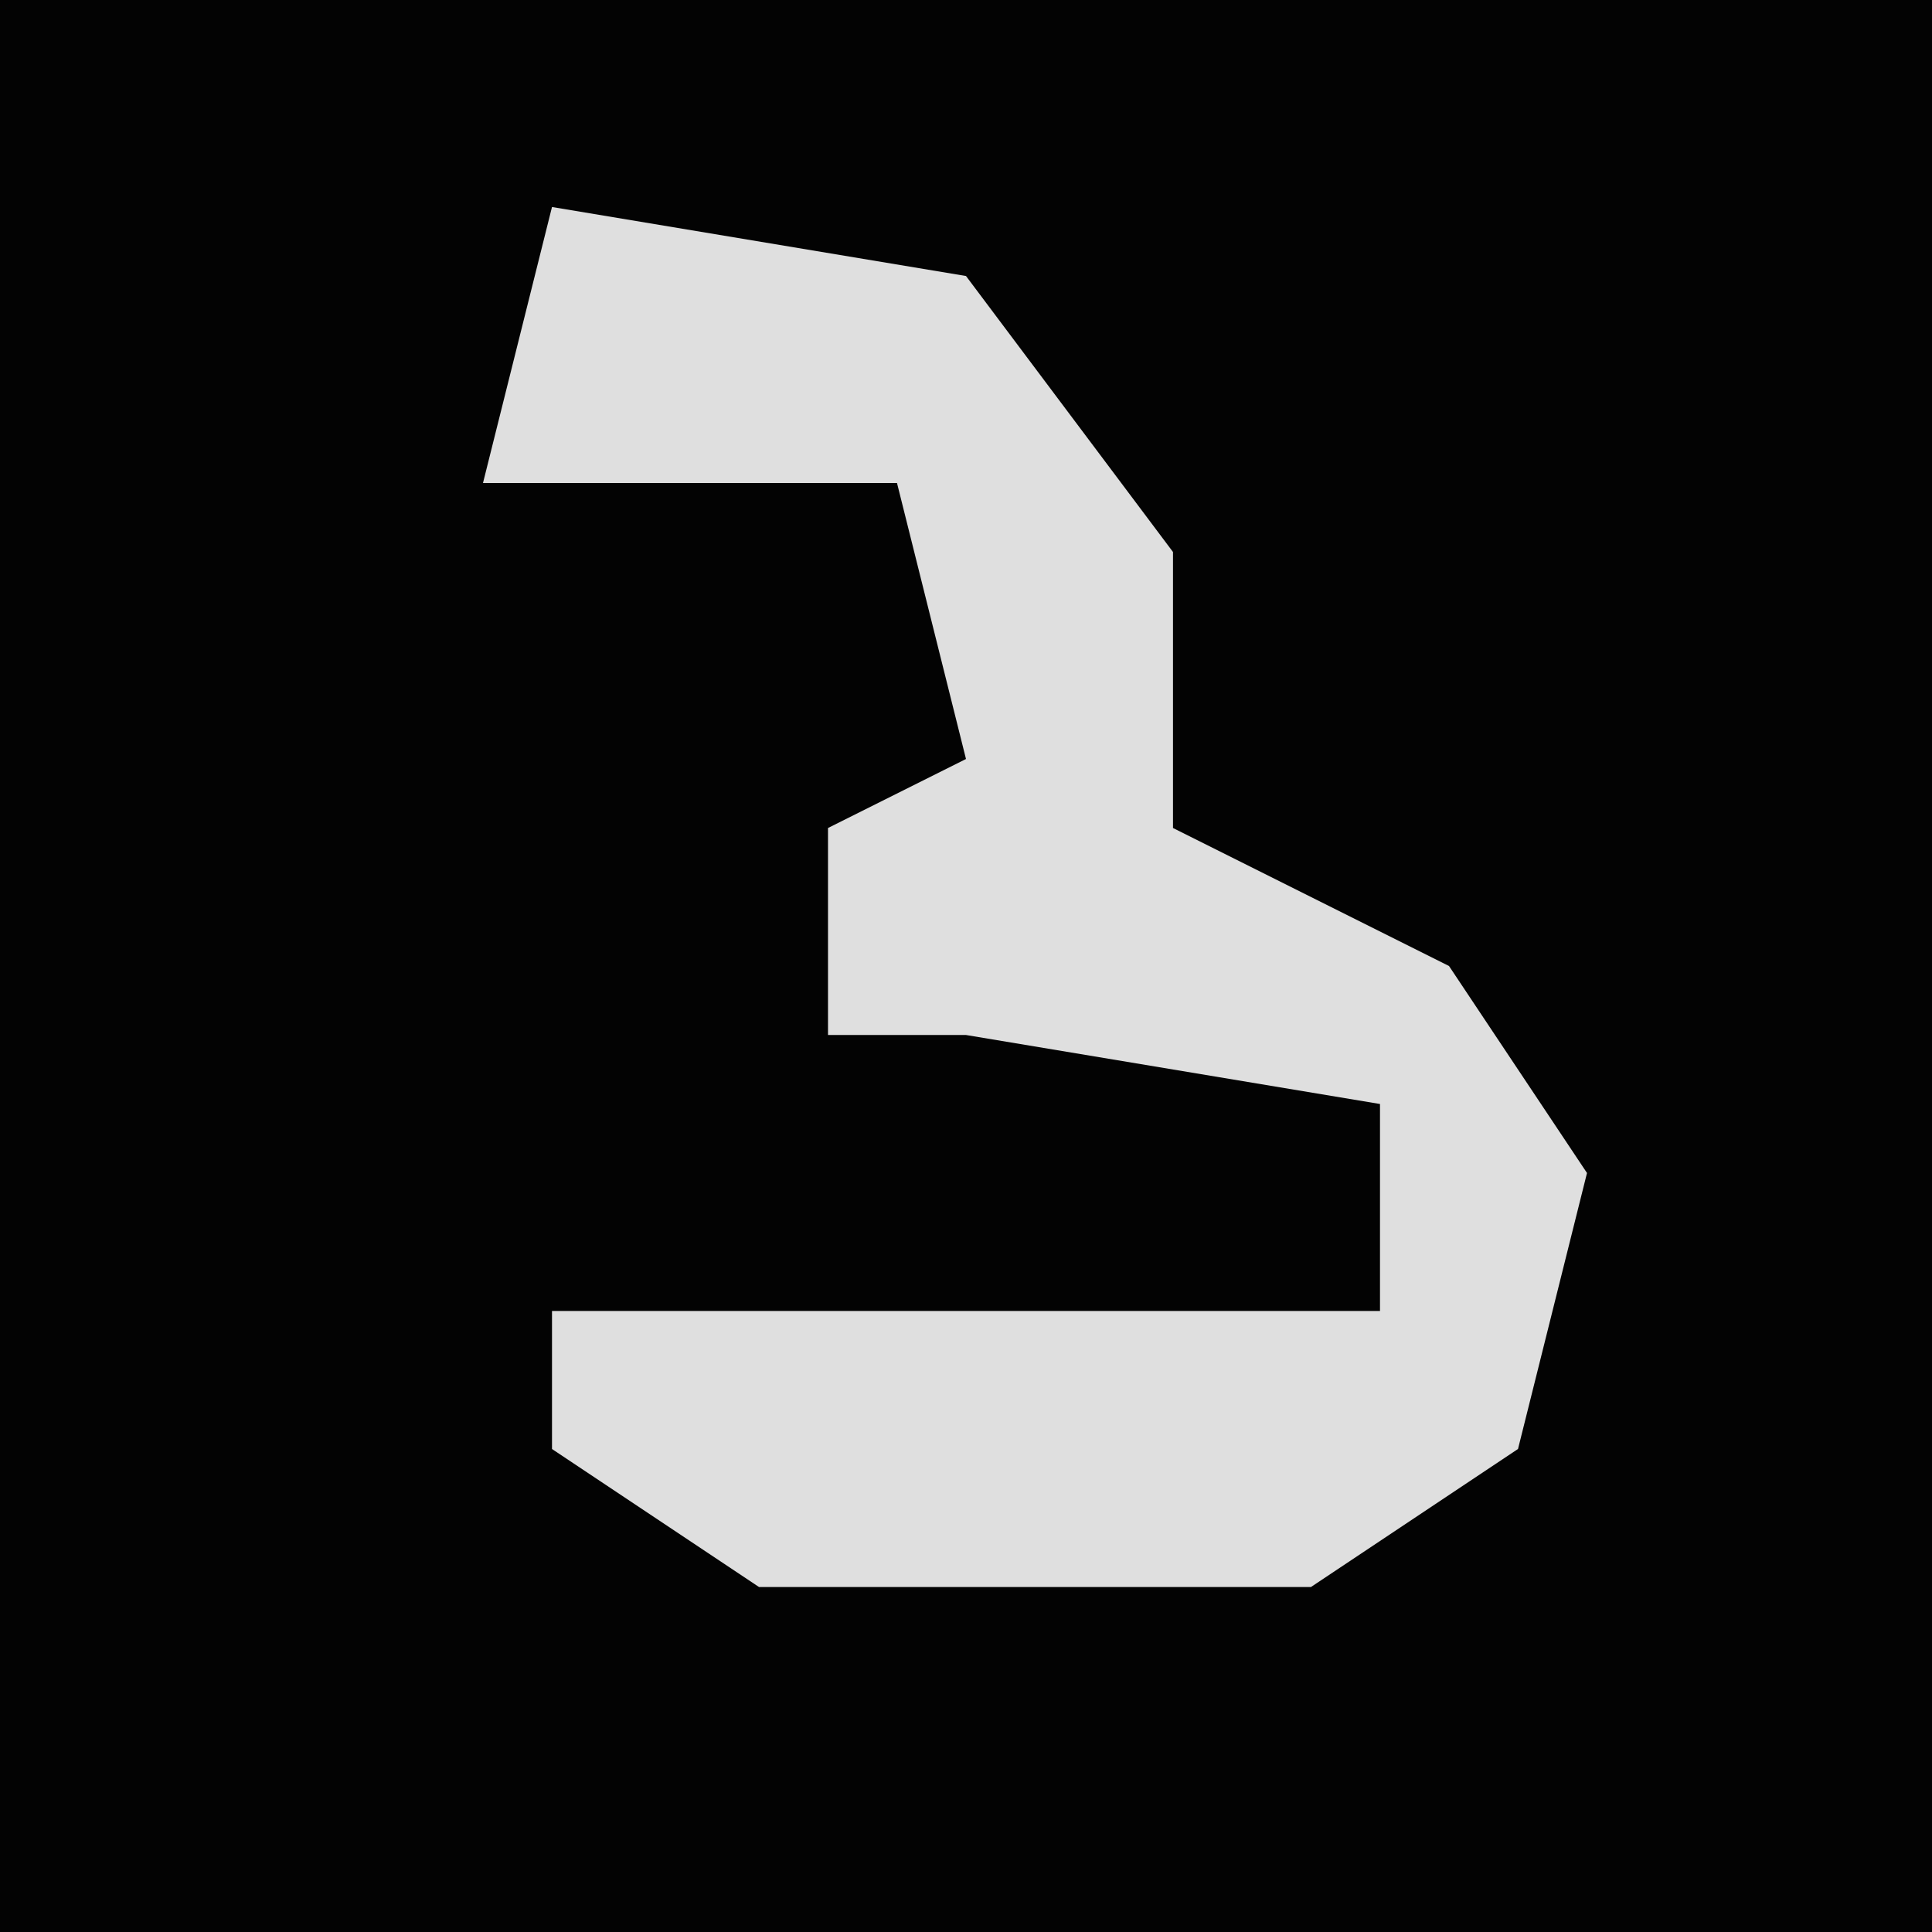 <?xml version="1.0" encoding="UTF-8"?>
<svg version="1.1" xmlns="http://www.w3.org/2000/svg" width="28" height="28">
<path d="M0,0 L28,0 L28,28 L0,28 Z " fill="#030303" transform="translate(0,0)"/>
<path d="M0,0 L6,1 L9,5 L9,9 L13,11 L15,14 L14,18 L11,20 L3,20 L0,18 L0,16 L12,16 L12,13 L6,12 L4,12 L4,9 L6,8 L5,4 L-1,4 Z " fill="#DFDFDF" transform="translate(8,3)"/>
</svg>
